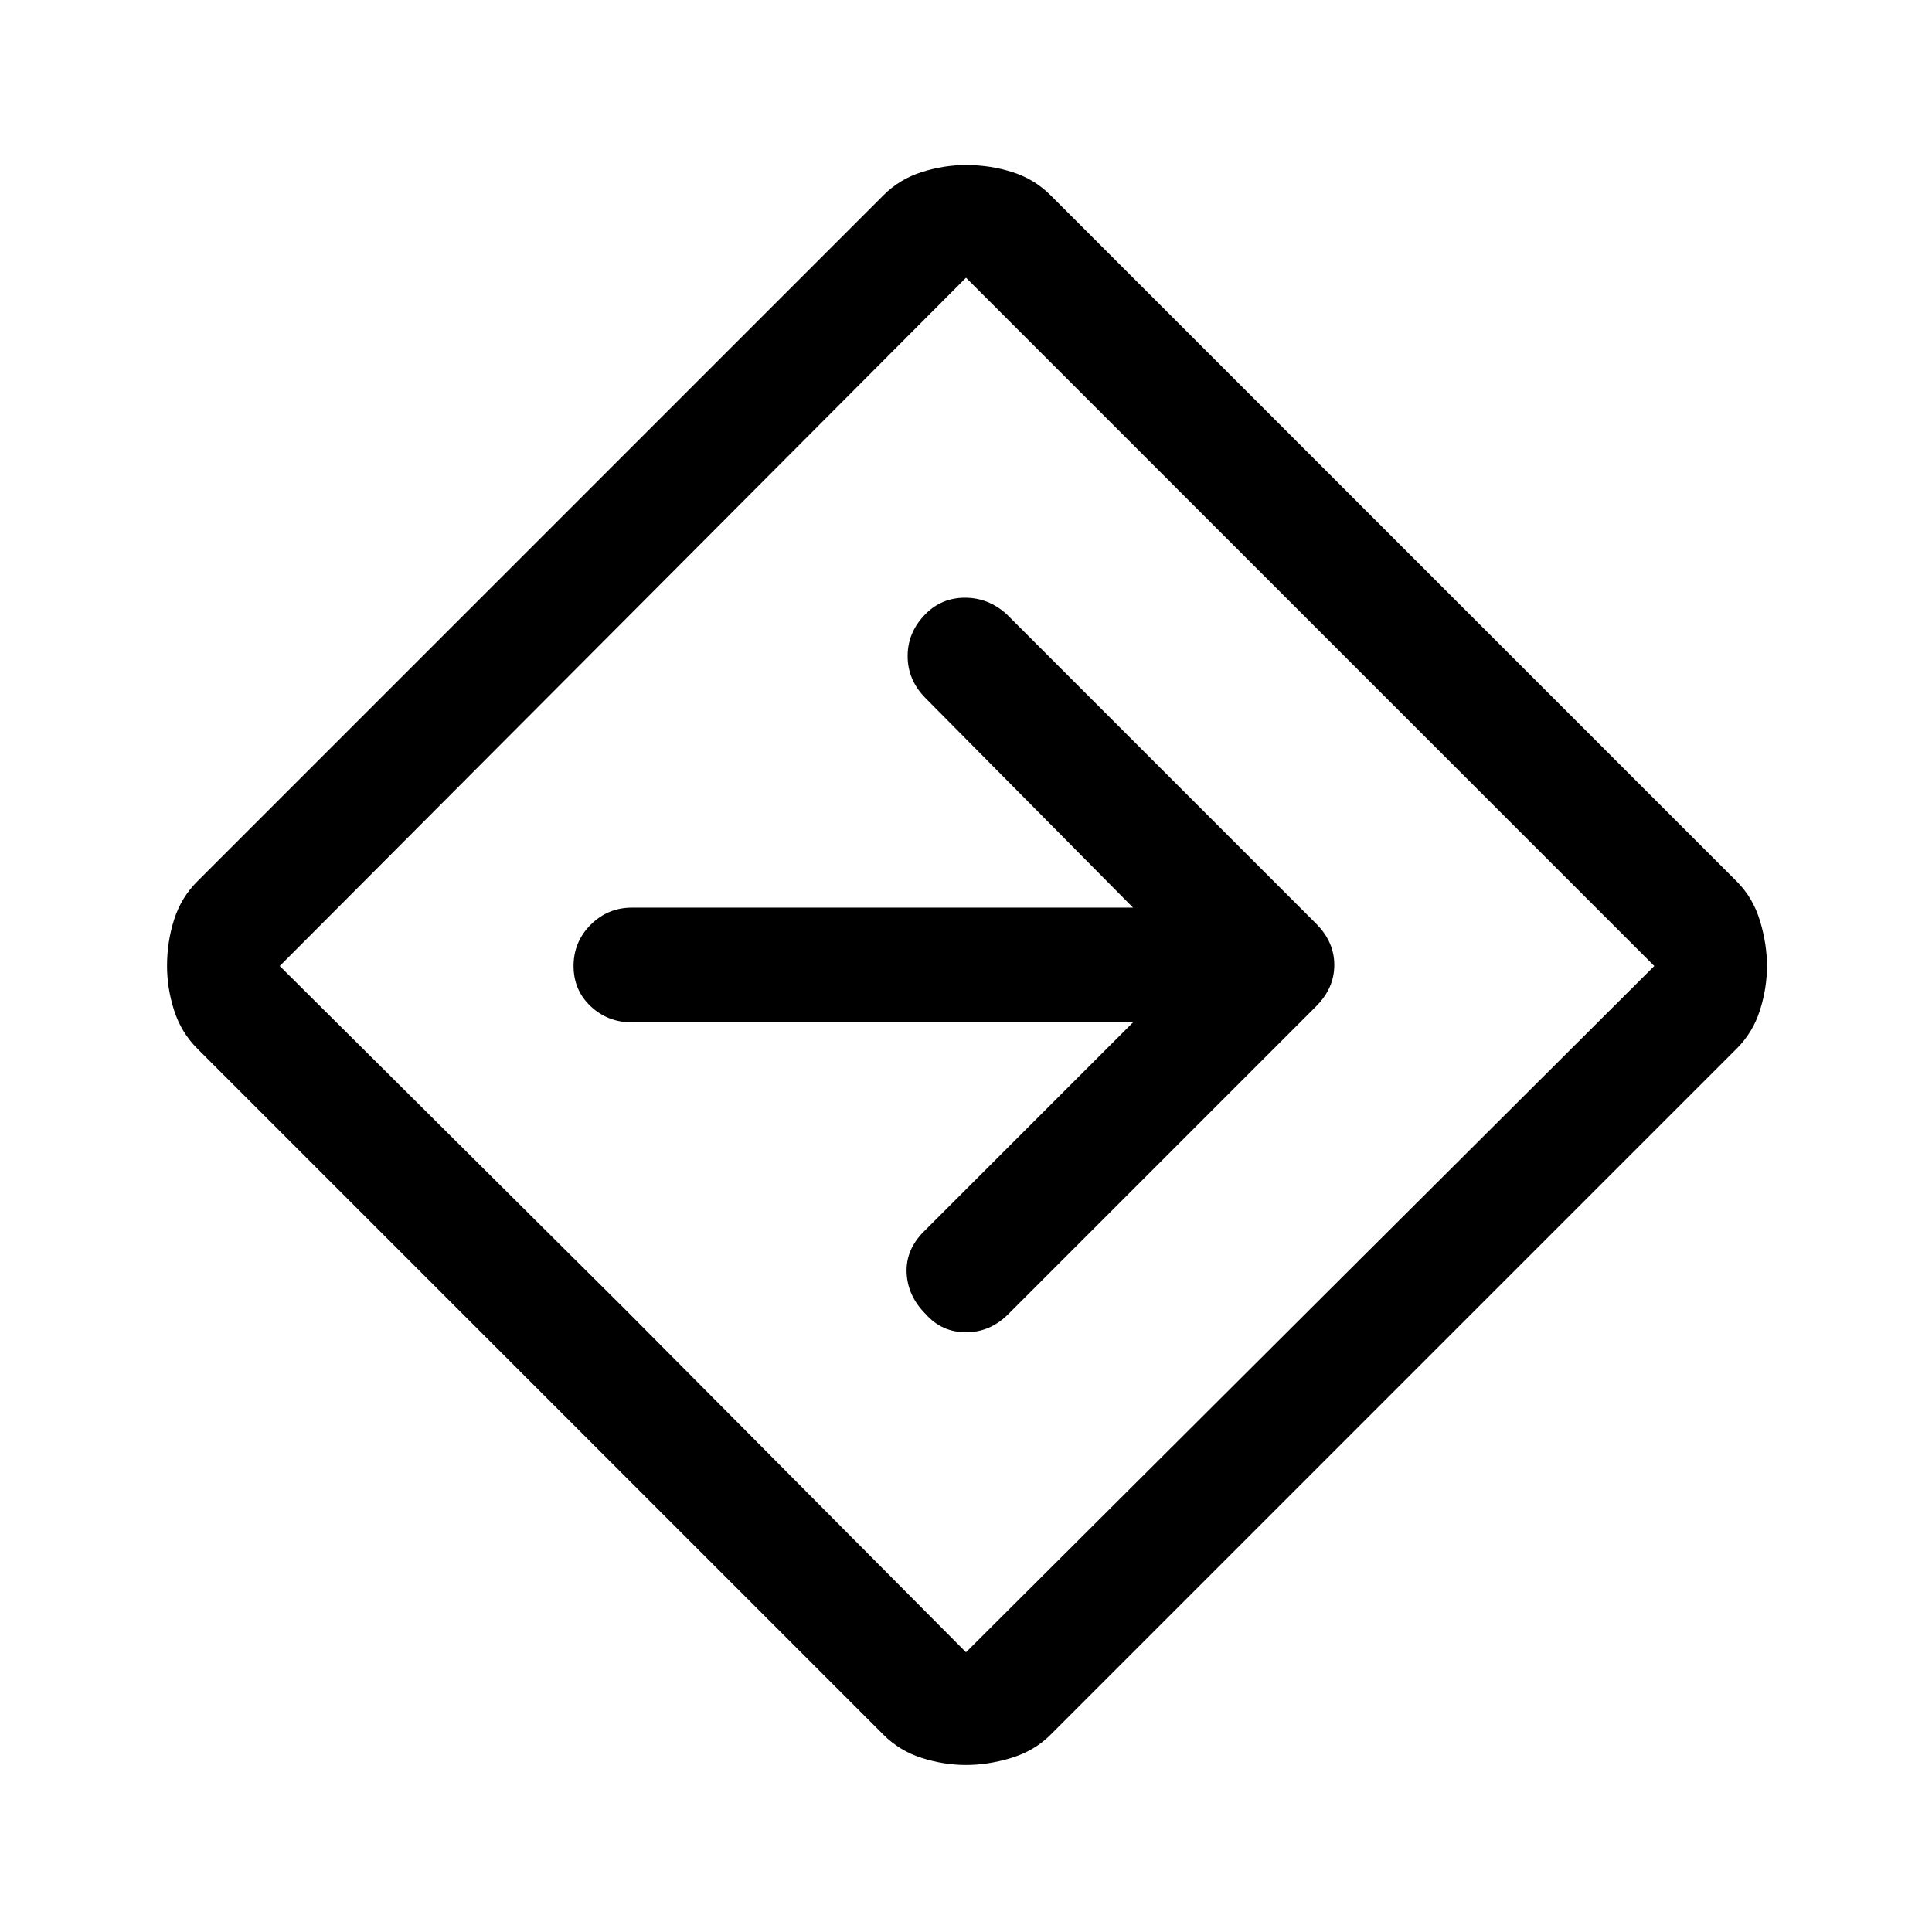 <svg xmlns="http://www.w3.org/2000/svg" height="48" width="48"><path d="M24 43.85q-.55 0-1.1-.175t-.95-.575L4.9 26.05q-.4-.4-.575-.95-.175-.55-.175-1.1 0-.6.175-1.15.175-.55.575-.95L21.95 4.85q.4-.4.95-.575.55-.175 1.1-.175.6 0 1.15.175.55.175.95.575L43.15 21.9q.4.4.575.975.175.575.175 1.125t-.175 1.1q-.175.55-.575.95L26.1 43.1q-.4.4-.975.575-.575.175-1.125.175ZM15.5 32.5l8.5 8.55L41.1 24 24 6.9 6.95 24ZM24 24Zm4.15 1.4-5.2 5.2q-.45.45-.425 1.025.025.575.475 1.025.4.45 1 .45t1.05-.45L32.7 25q.45-.45.45-1.025t-.45-1.025l-7.7-7.7q-.45-.4-1.025-.4t-.975.4q-.45.45-.45 1.05 0 .6.45 1.05l5.15 5.2H15.7q-.6 0-1.025.425-.425.425-.425 1.025 0 .6.425 1t1.025.4Z"/></svg>
